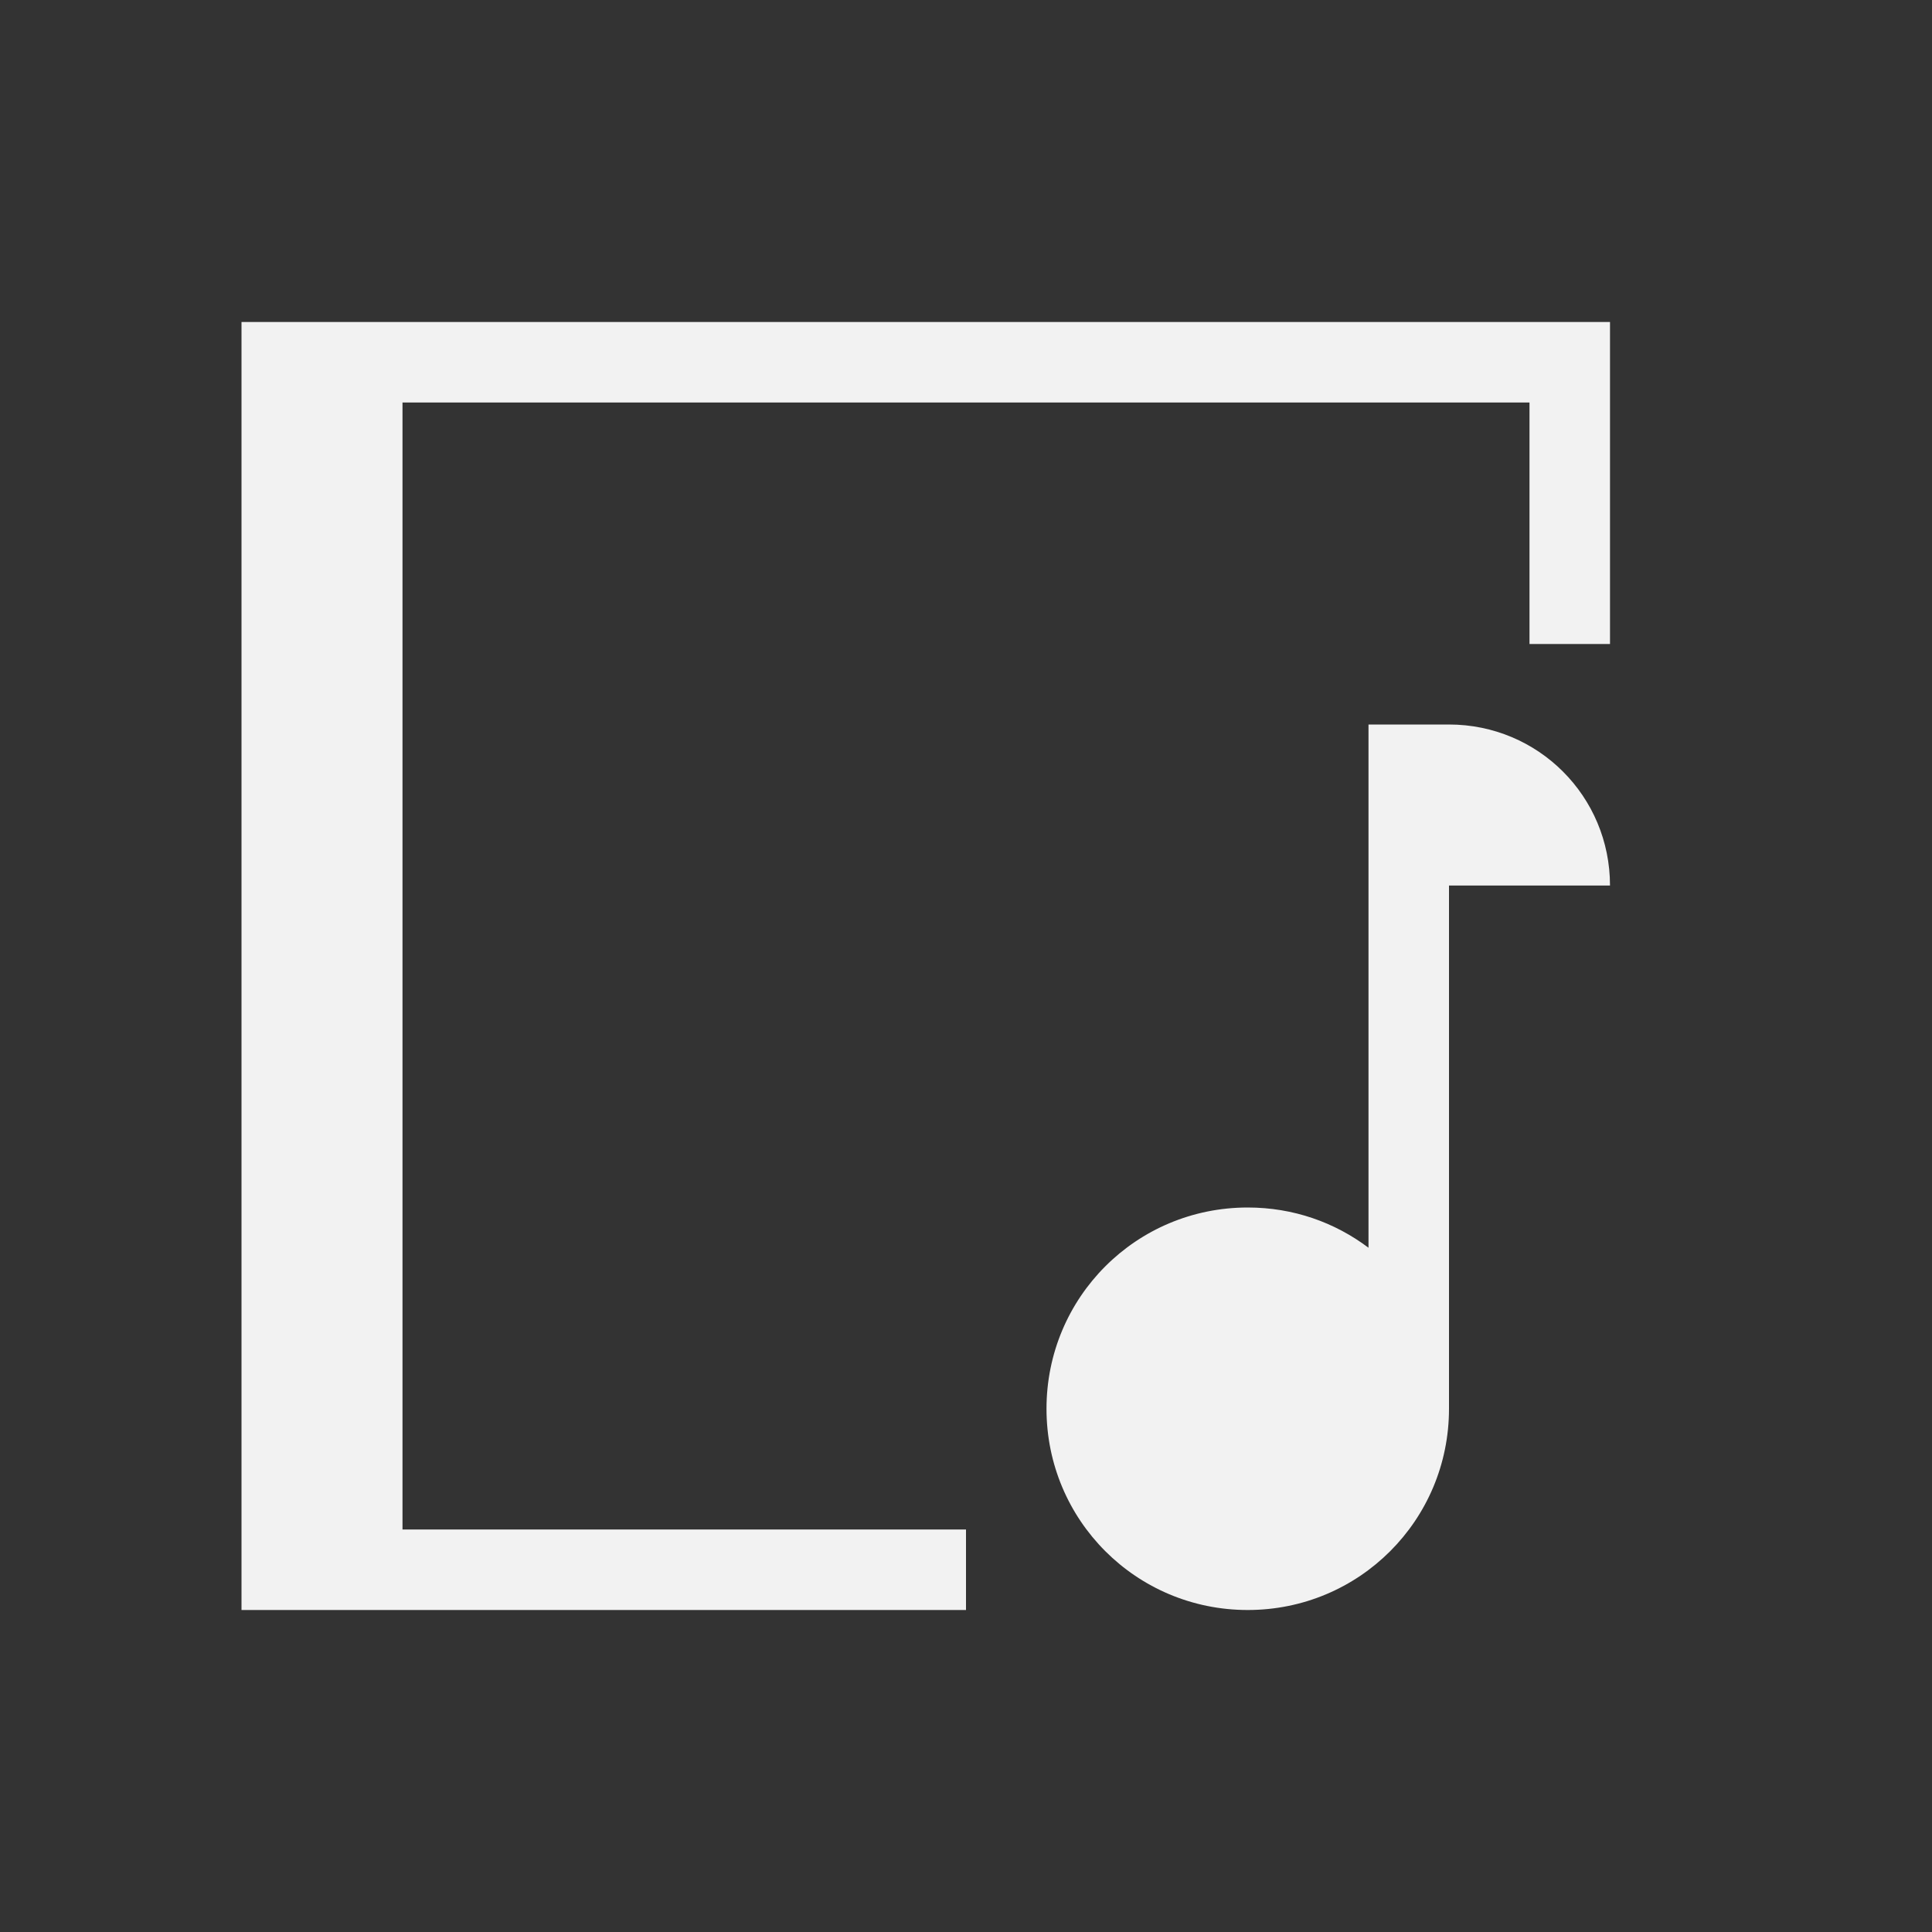 <?xml version="1.0" encoding="UTF-8" standalone="no"?>
<!-- Created with Inkscape (http://www.inkscape.org/) -->

<svg
   xmlns:dc="http://purl.org/dc/elements/1.1/"
   xmlns:cc="http://creativecommons.org/ns#"
   xmlns:rdf="http://www.w3.org/1999/02/22-rdf-syntax-ns#"
   xmlns:svg="http://www.w3.org/2000/svg"
   xmlns="http://www.w3.org/2000/svg"
   xmlns:sodipodi="http://sodipodi.sourceforge.net/DTD/sodipodi-0.dtd"
   xmlns:inkscape="http://www.inkscape.org/namespaces/inkscape"
   width="24"
   height="24"
   id="svg3869"
   version="1.1"
   inkscape:version="0.91 r13725"
   sodipodi:docname="media-album-track.svg">
  <rect width="100%" height="100%" fill="#333333" stroke="none"/>
  <defs
     id="defs3871">
    <linearGradient
       id="linearGradient4066">
      <stop
         offset="0"
         style="stop-color:#dbc9ee;stop-opacity:1"
         id="stop4068" />
      <stop
         offset="1"
         style="stop-color:#faf7fd;stop-opacity:1"
         id="stop4070" />
    </linearGradient>
    <linearGradient
       id="linearGradient3843-5">
      <stop
         id="stop3845-0"
         style="stop-color:#5a2c8b;stop-opacity:1"
         offset="0" />
      <stop
         id="stop3847-4"
         style="stop-color:#9d59cf;stop-opacity:1"
         offset="1" />
    </linearGradient>
    <clipPath
       clipPathUnits="userSpaceOnUse"
       id="clipPath4160">
      <rect
         style="opacity:1;fill:#f2f2f2;fill-opacity:1;stroke:none;stroke-opacity:1"
         id="rect4162"
         width="1"
         height="1"
         x="7"
         y="1023.362" />
    </clipPath>
    <linearGradient
       id="linearGradient4290-48">
      <stop
         style="stop-color:#a5a5a5;stop-opacity:1;"
         offset="0"
         id="stop4292-0" />
      <stop
         style="stop-color:#f5f2f5;stop-opacity:1;"
         offset="1"
         id="stop4294-0" />
    </linearGradient>
    <inkscape:perspective
       sodipodi:type="inkscape:persp3d"
       inkscape:vp_x="0 : 12 : 1"
       inkscape:vp_y="0 : 1000 : 0"
       inkscape:vp_z="24 : 12 : 1"
       inkscape:persp3d-origin="12 : 8 : 1"
       id="perspective4146-9" />
    <inkscape:perspective
       sodipodi:type="inkscape:persp3d"
       inkscape:vp_x="0 : 12 : 1"
       inkscape:vp_y="0 : 1000 : 0"
       inkscape:vp_z="24 : 12 : 1"
       inkscape:persp3d-origin="12 : 8 : 1"
       id="perspective4146" />
  </defs>
  <sodipodi:namedview
     id="base"
     pagecolor="#ffffff"
     bordercolor="#666666"
     borderopacity="1.0"
     inkscape:pageopacity="0.0"
     inkscape:pageshadow="2"
     inkscape:zoom="22.627416"
     inkscape:cx="5.4926209"
     inkscape:cy="10.264796"
     inkscape:document-units="px"
     inkscape:current-layer="layer1"
     showgrid="true"
     fit-margin-top="0"
     fit-margin-left="0"
     fit-margin-right="0"
     fit-margin-bottom="0"
     inkscape:window-width="1366"
     inkscape:window-height="709"
     inkscape:window-x="-4"
     inkscape:window-y="0"
     inkscape:window-maximized="1"
     inkscape:showpageshadow="false"
     inkscape:snap-bbox="true"
     inkscape:object-nodes="true">
    <inkscape:grid
       type="xygrid"
       id="grid4132" />
    <sodipodi:guide
       position="4,18"
       orientation="18,0"
       id="guide4138" />
    <sodipodi:guide
       position="5,3"
       orientation="0,18"
       id="guide4140" />
    <sodipodi:guide
       position="20,2"
       orientation="-18,0"
       id="guide4142" />
    <sodipodi:guide
       position="2,21"
       orientation="0,-18"
       id="guide4144" />
    <sodipodi:guide
       position="3,19"
       orientation="16,0"
       id="guide4146" />
    <sodipodi:guide
       position="2,4"
       orientation="0,16"
       id="guide4148" />
    <sodipodi:guide
       position="21,20"
       orientation="-16,0"
       id="guide4150" />
    <sodipodi:guide
       position="2,20"
       orientation="0,-16"
       id="guide4152" />
  </sodipodi:namedview>
  <g
     inkscape:label="Capa 1"
     inkscape:groupmode="layer"
     id="layer1"
     transform="translate(-326,-532.362)">
    <g
       transform="translate(1,-1)"
       id="layer1-3"
       inkscape:label="Capa 1">
      <path
         id="rect4143"
         transform="translate(326,534.362)"
         d="m 2,3 0,16 9,0 0,-1 -7,0 0,-14 14,0 0,3 1,0 0,-4 -17,0 z"
         style="fill:#f2f2f2;fill-opacity:1;stroke:none"
         inkscape:connector-curvature="0" />
      <path
         style="color:#000000;text-decoration:none;text-decoration-line:none;display:inline;overflow:visible;visibility:visible;fill:#f2f2f2;fill-opacity:1;fill-rule:nonzero;stroke:none;enable-background:accumulate"
         d="m 342,542.362 0,1 0,5.5 c -0.418,-0.315 -0.934,-0.5 -1.5,-0.5 -1.385,0 -2.5,1.115 -2.5,2.5 0,1.385 1.115,2.5 2.5,2.5 1.385,0 2.5,-1.115 2.5,-2.5 l 0,-6.5 2,0 c 0,-1.108 -0.892,-2 -2,-2 l -1,0 z"
         id="path4167"
         inkscape:connector-curvature="0" />
    </g>
  </g>
</svg>
